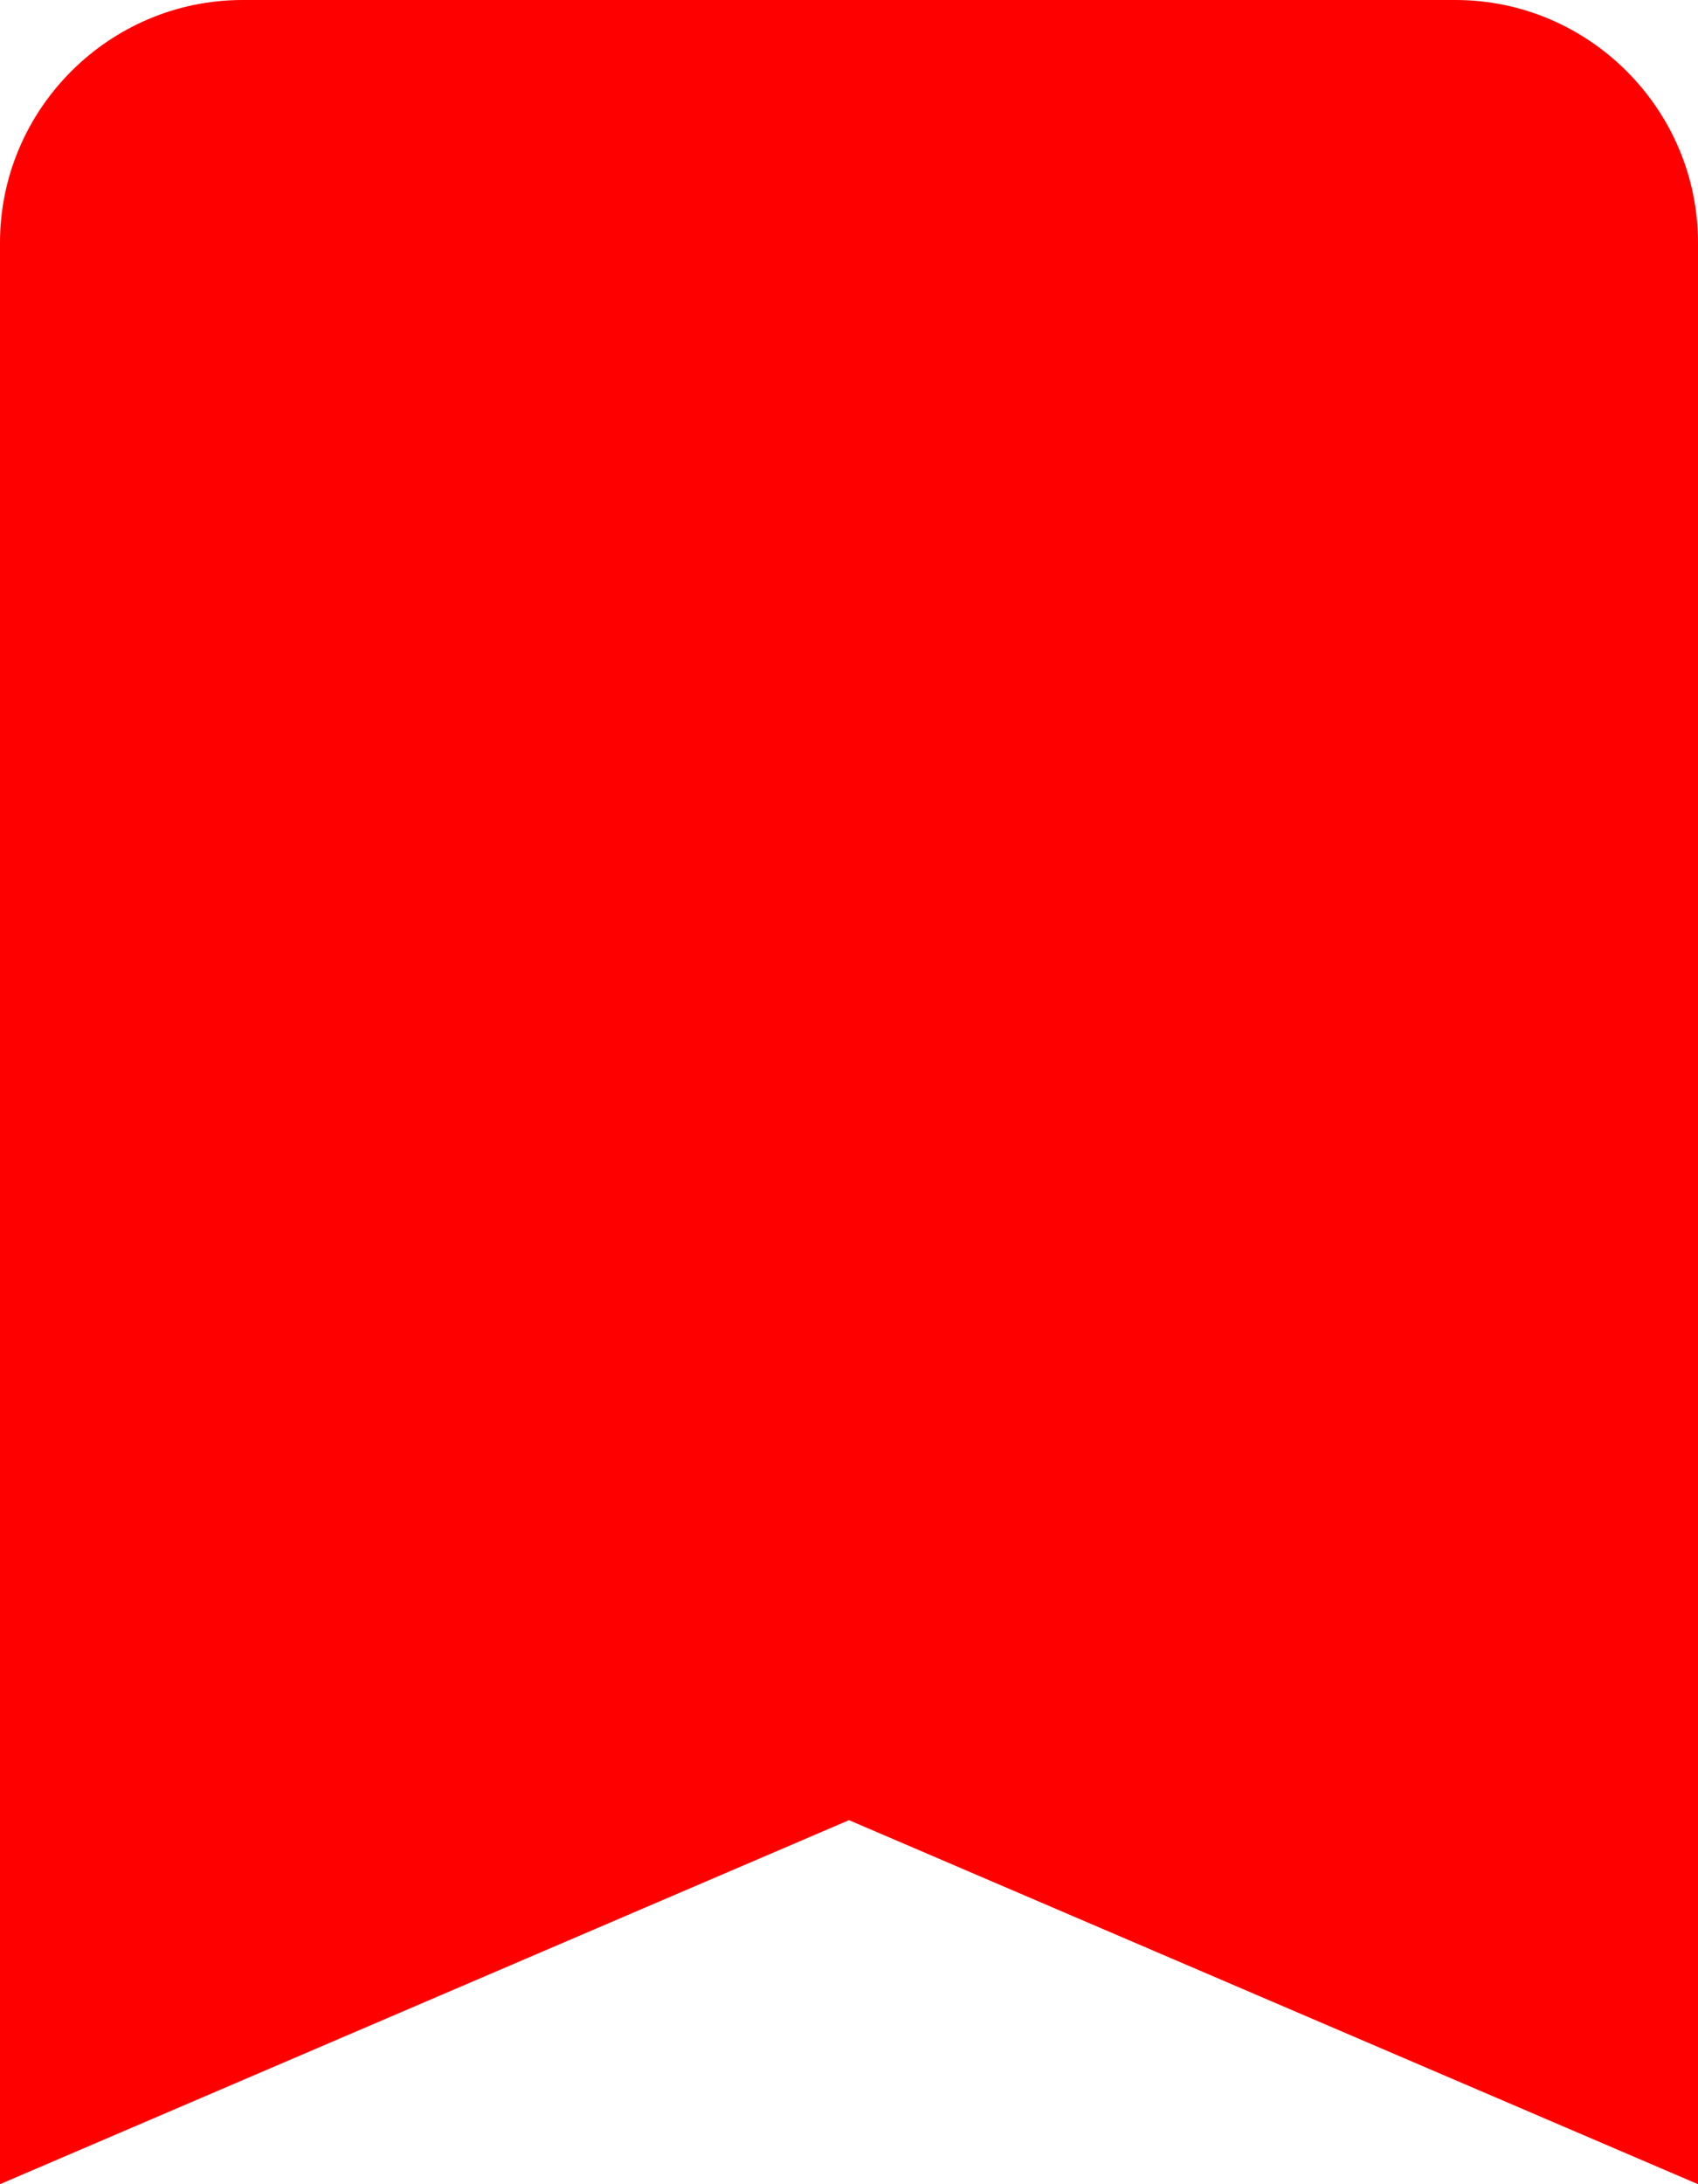 <?xml version="1.0" ?><svg height="100%" version="1.1" viewBox="0 0 14 18" width="100%" xmlns="http://www.w3.org/2000/svg" xmlns:sketch="http://www.bohemiancoding.com/sketch/ns" xmlns:xlink="http://www.w3.org/1999/xlink"><g fill="none" fill-rule="evenodd" id="Page-1" stroke="none" stroke-width="1"><g fill="#f00" id="Core" transform="translate(-299, -45)"><g id="bookmark-outline" transform="translate(299, 45)">
<!--<path d="M12,0 L2,0 C0.9,0 0,0.9 0,2 L0,18 L7,15 L14,18 L14,2 C14,0.9 13.1,0 12,0 L12,0 Z M12,15 L7,12.8 L2,15 L2,2 L12,2 L12,15 L12,15 Z" id="Shape" fill="red"/>-->
<path d="M12,0 L2,0 C0.9,0 0,0.9 0,2 L0,18 L7,15 L14,18 L14,2 C14,0.9 13.1,0 12,0 L12,0 Z" id="Shape" fill="red"/>
</g></g></g></svg>